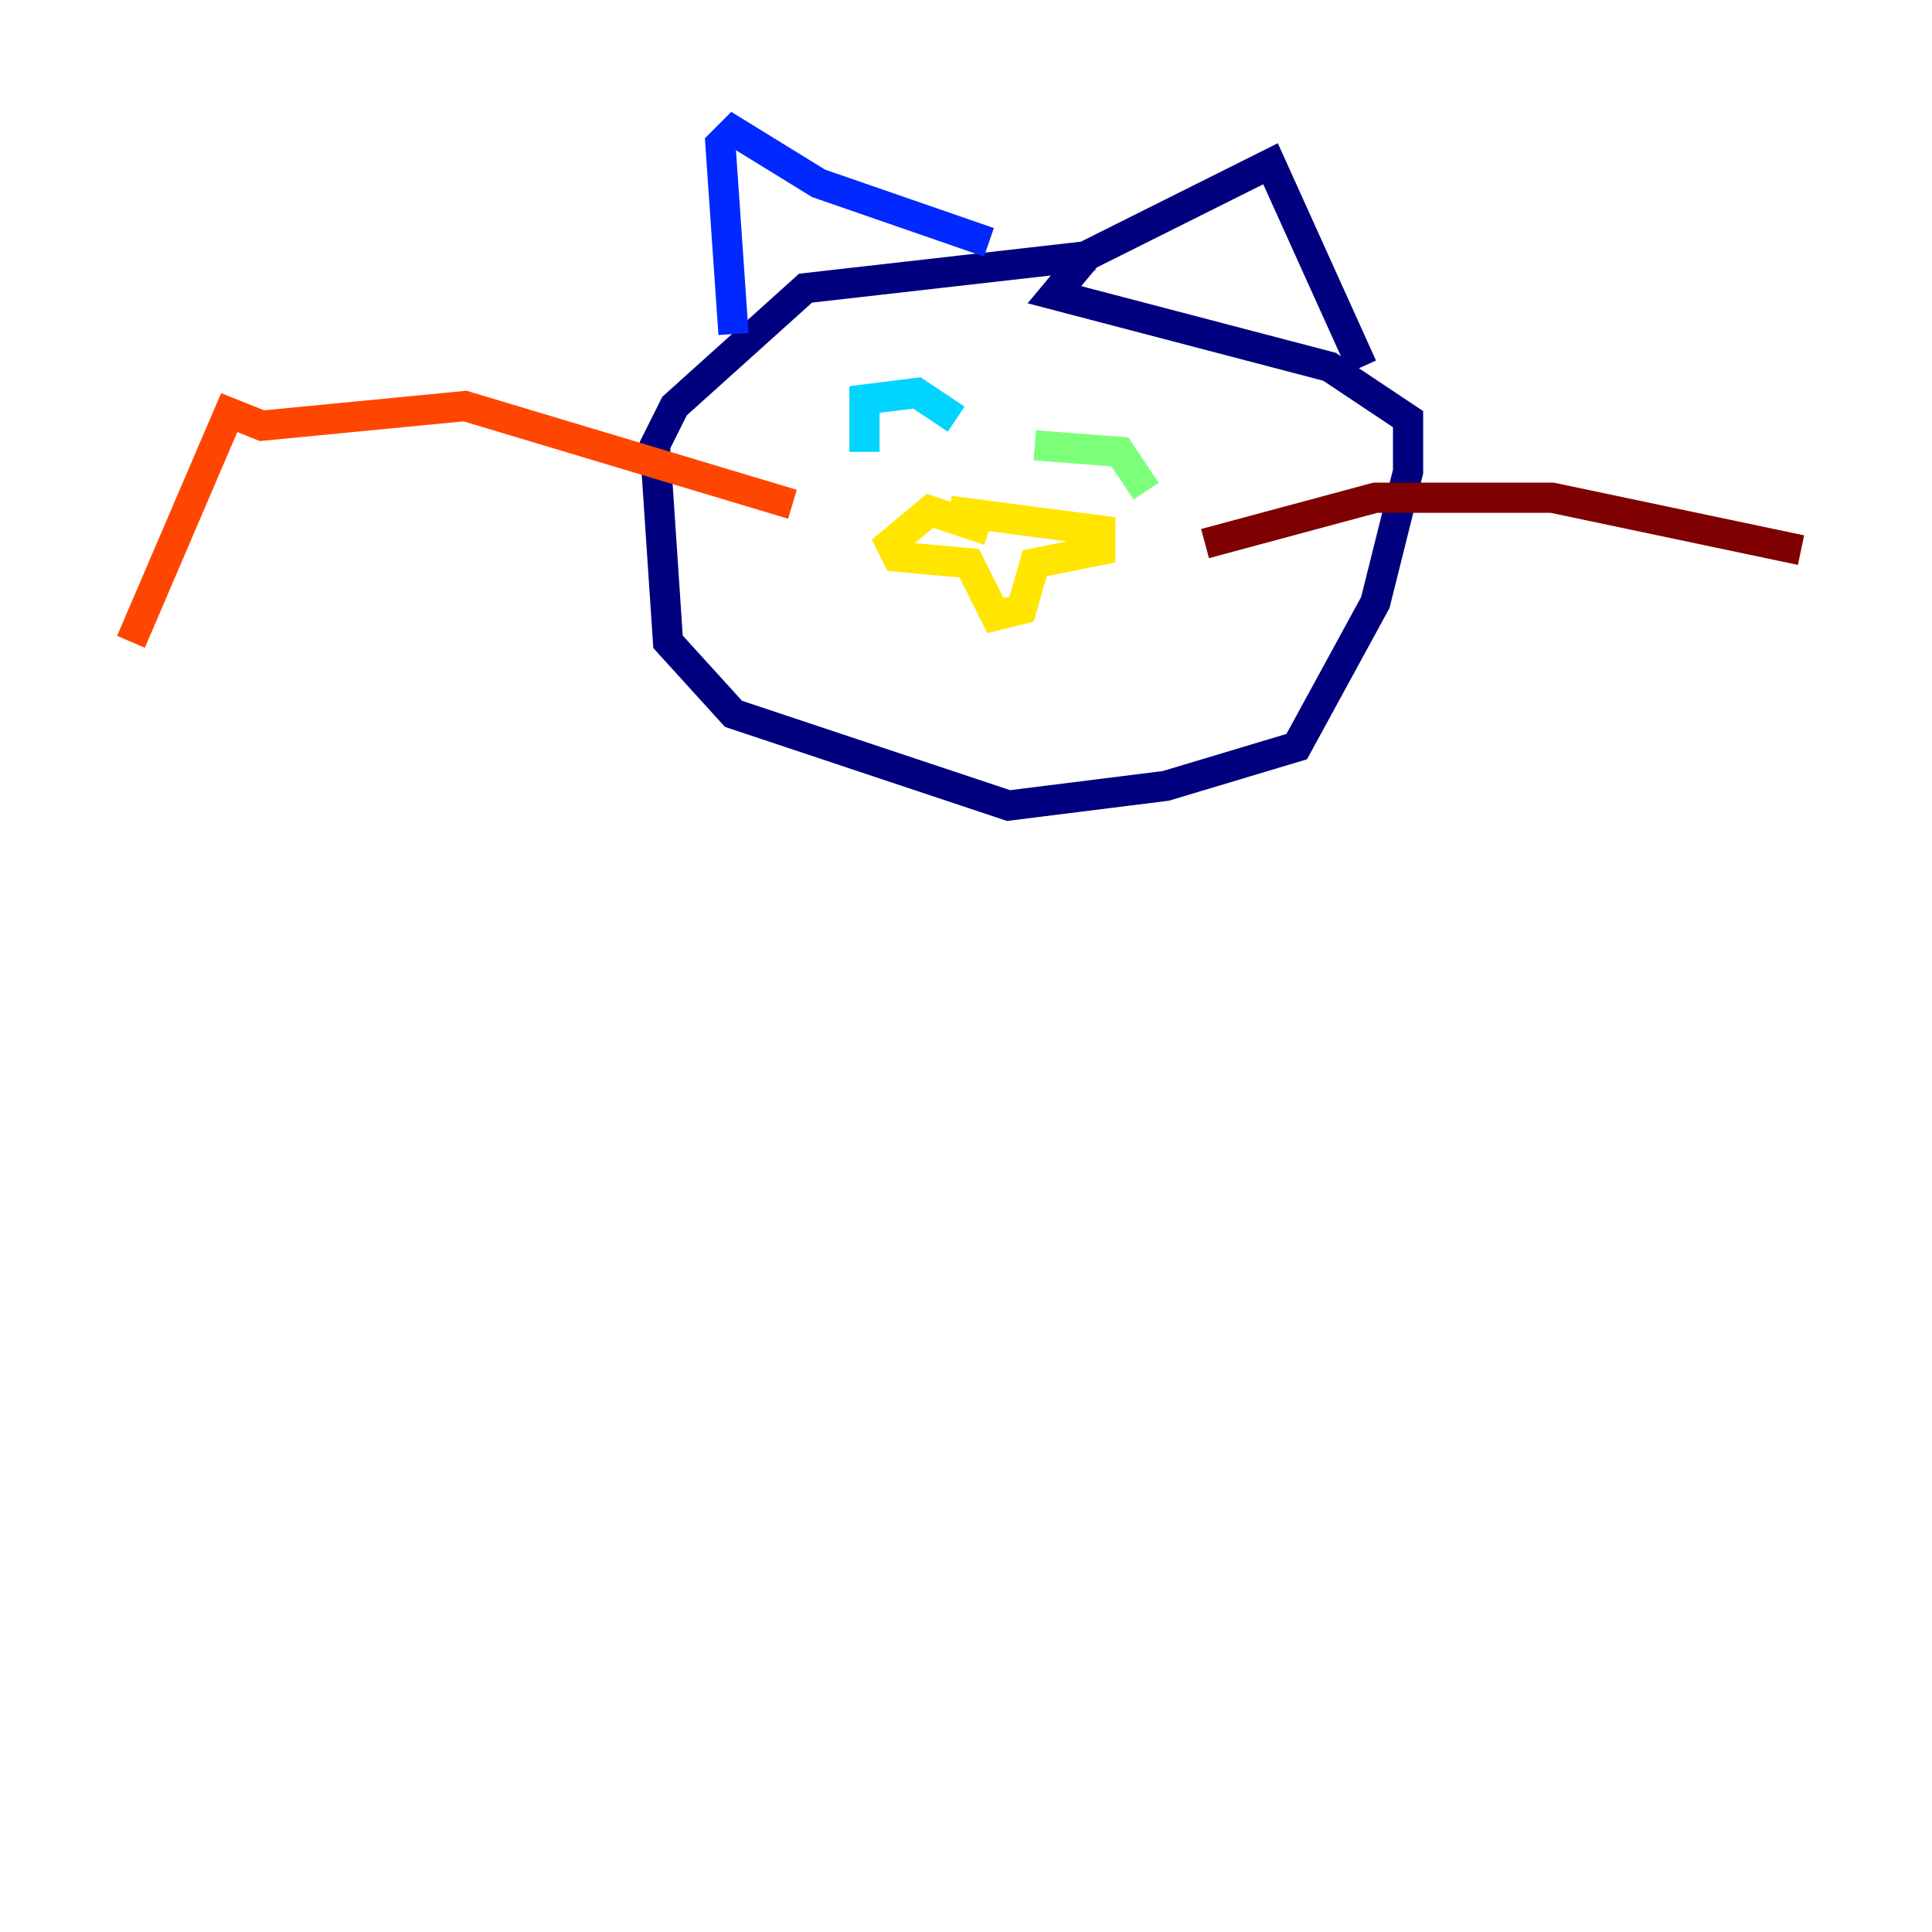 <?xml version="1.0" encoding="utf-8" ?>
<svg baseProfile="tiny" height="128" version="1.2" viewBox="0,0,128,128" width="128" xmlns="http://www.w3.org/2000/svg" xmlns:ev="http://www.w3.org/2001/xml-events" xmlns:xlink="http://www.w3.org/1999/xlink"><defs /><polyline fill="none" points="72.461,16.922 53.37,19.091 44.691,26.902 43.39,29.505 44.258,42.522 48.597,47.295 66.82,53.37 77.234,52.068 85.912,49.464 91.119,39.919 93.288,31.241 93.288,27.77 88.081,24.298 69.858,19.525 72.027,16.922 84.176,10.848 90.251,24.298" stroke="#00007f" stroke-width="2" /><polyline fill="none" points="48.597,22.129 47.729,9.546 48.597,8.678 54.237,12.149 65.519,16.054" stroke="#0028ff" stroke-width="2" /><polyline fill="none" points="57.275,29.939 57.275,26.468 60.746,26.034 63.349,27.77" stroke="#00d4ff" stroke-width="2" /><polyline fill="none" points="68.556,29.505 74.197,29.939 75.932,32.542" stroke="#7cff79" stroke-width="2" /><polyline fill="none" points="65.519,35.146 61.614,33.844 59.01,36.014 59.444,36.881 64.217,37.315 65.953,40.786 67.688,40.352 68.556,37.315 72.895,36.447 72.895,35.146 62.915,33.844" stroke="#ffe500" stroke-width="2" /><polyline fill="none" points="52.502,33.41 30.807,26.902 17.356,28.203 15.186,27.336 8.678,42.522" stroke="#ff4600" stroke-width="2" /><polyline fill="none" points="79.837,36.014 91.119,32.976 102.834,32.976 119.322,36.447" stroke="#7f0000" stroke-width="2" /></svg>